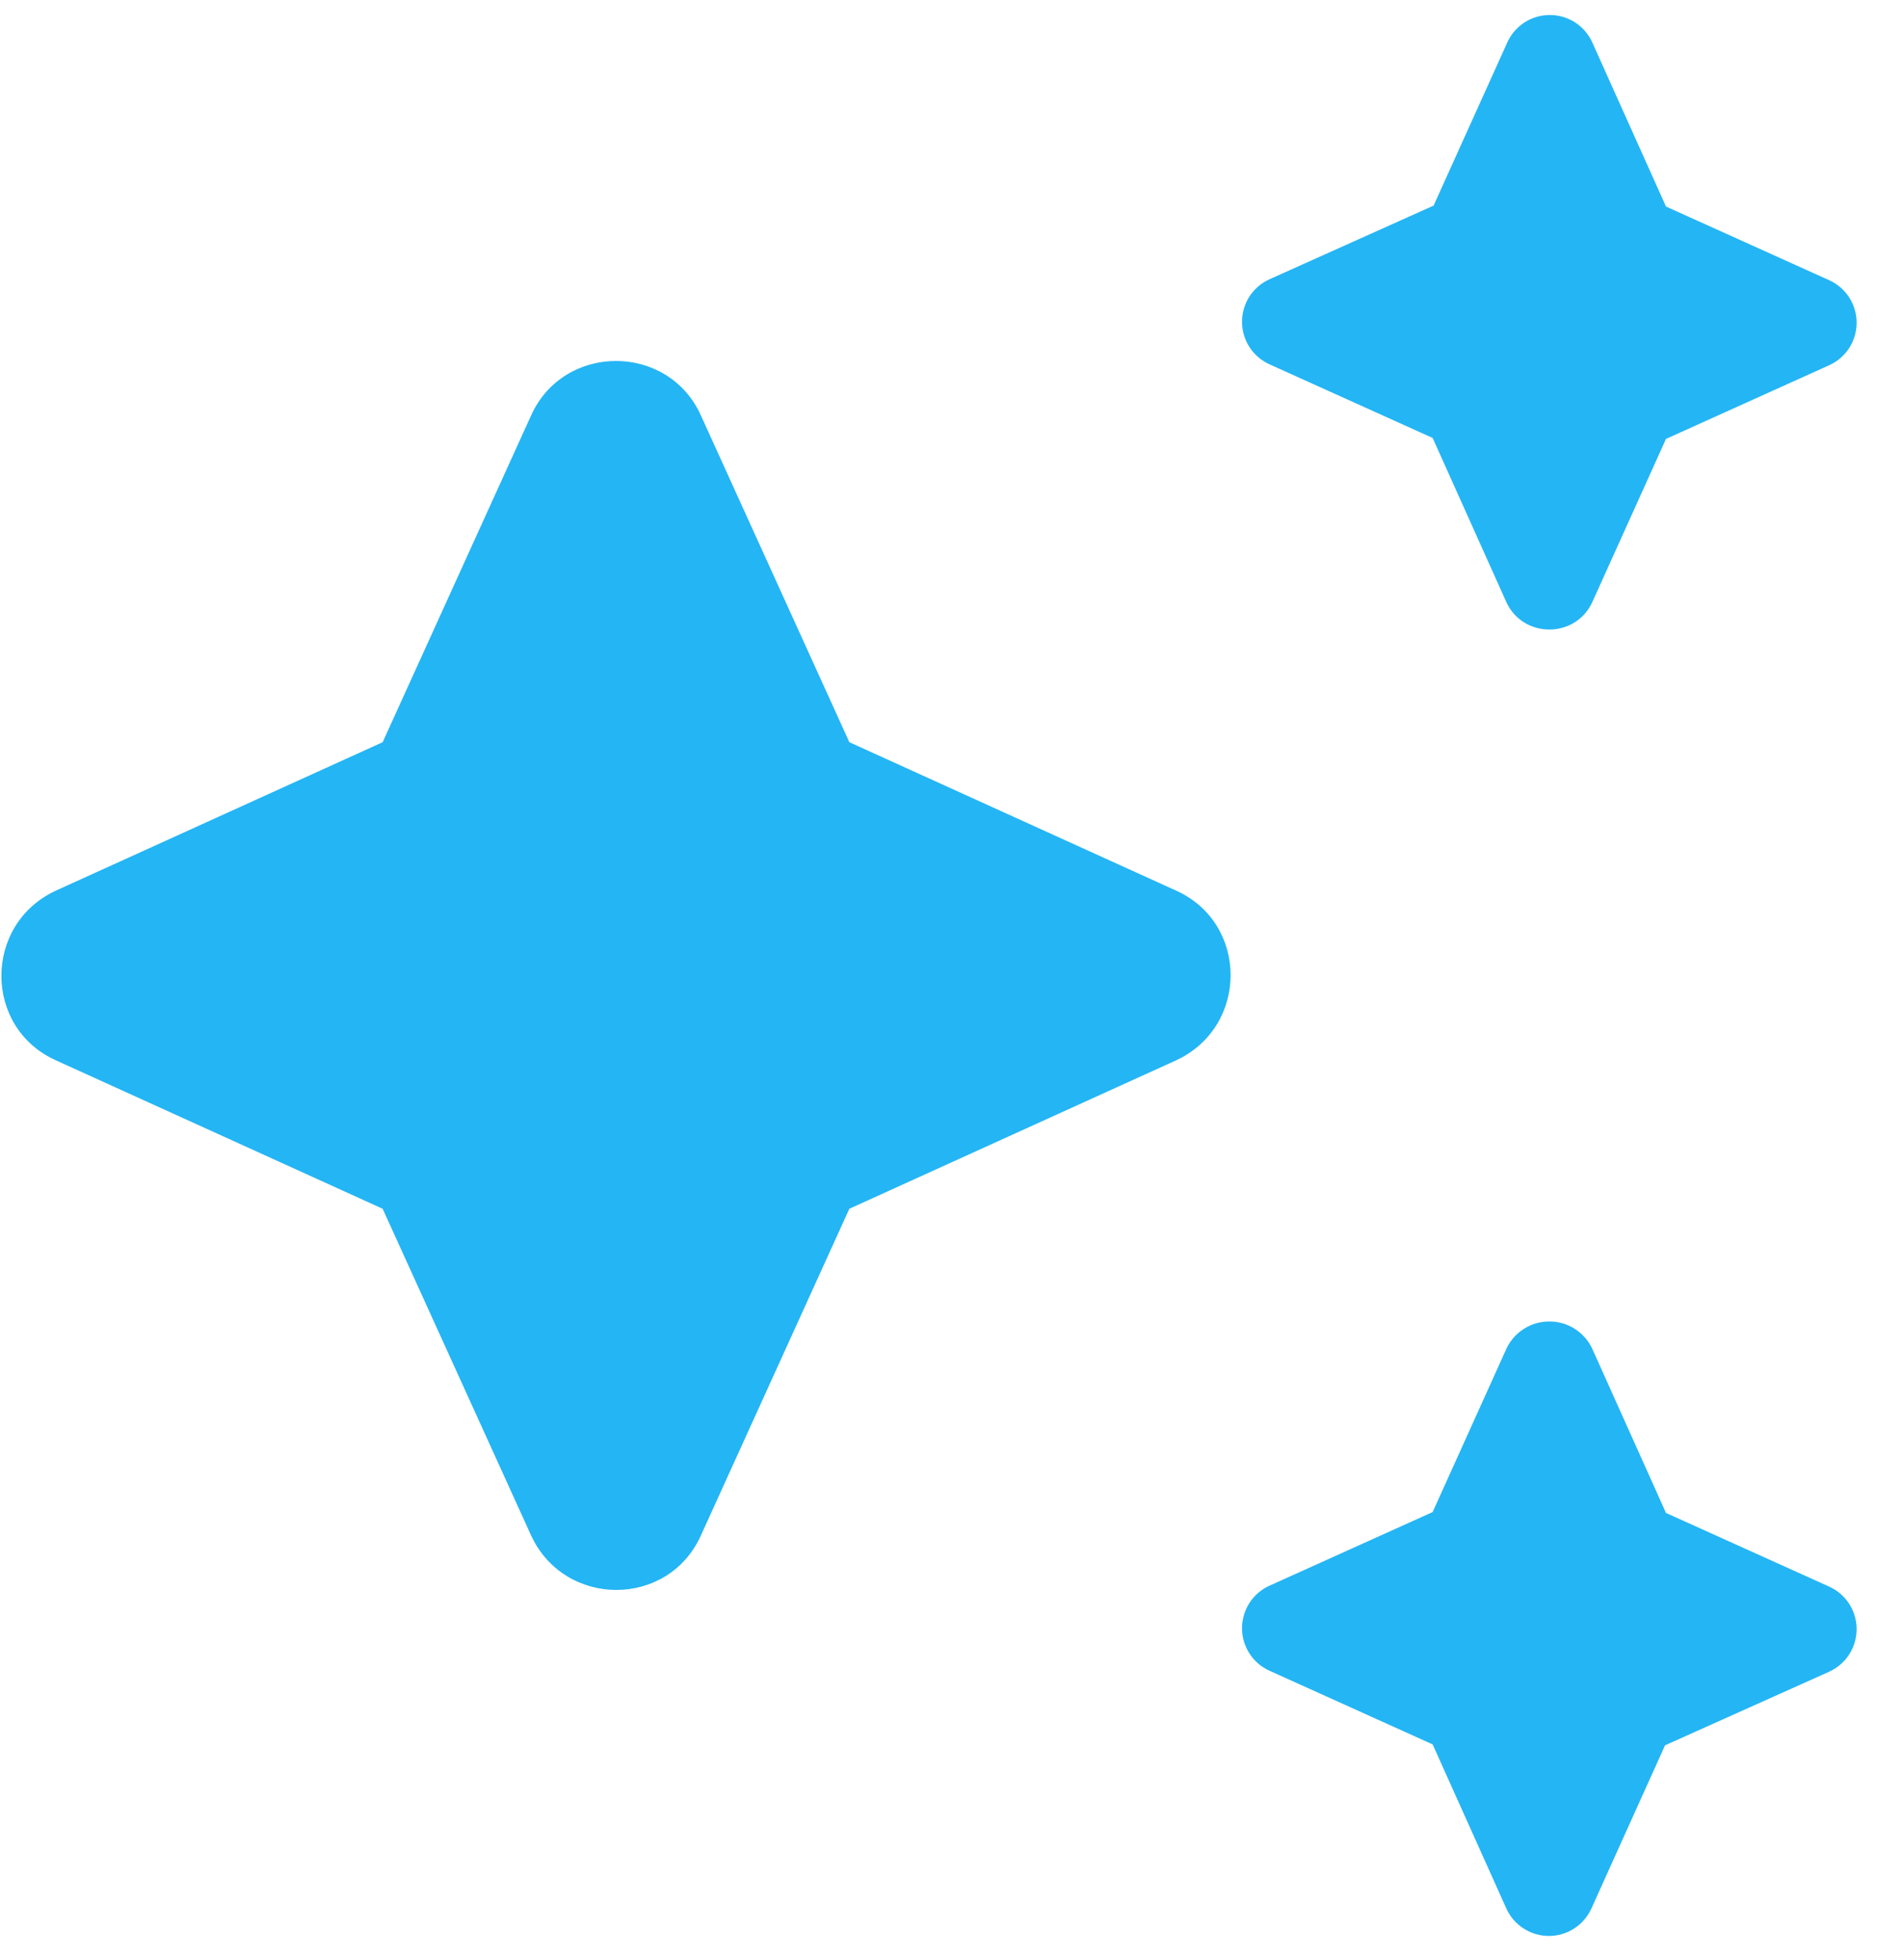 <svg width="34" height="35" viewBox="0 0 34 35" fill="none" xmlns="http://www.w3.org/2000/svg">
<path d="M28.433 10.756L29.75 7.839L32.667 6.522C32.812 6.456 32.935 6.349 33.022 6.215C33.108 6.08 33.154 5.924 33.154 5.764C33.154 5.604 33.108 5.448 33.022 5.313C32.935 5.179 32.812 5.072 32.667 5.006L29.75 3.689L28.433 0.756C28.367 0.61 28.26 0.487 28.126 0.4C27.991 0.314 27.835 0.268 27.675 0.268C27.515 0.268 27.358 0.314 27.224 0.4C27.09 0.487 26.983 0.61 26.917 0.756L25.6 3.672L22.667 4.989C22.521 5.055 22.398 5.162 22.311 5.296C22.225 5.431 22.179 5.587 22.179 5.747C22.179 5.907 22.225 6.064 22.311 6.198C22.398 6.333 22.521 6.439 22.667 6.506L25.583 7.822L26.9 10.756C27.2 11.406 28.133 11.406 28.433 10.756ZM15.167 13.256L12.517 7.422C11.933 6.122 10.067 6.122 9.483 7.422L6.833 13.256L1 15.906C-0.3 16.506 -0.3 18.356 1 18.939L6.833 21.589L9.483 27.422C10.083 28.722 11.933 28.722 12.517 27.422L15.167 21.589L21 18.939C22.3 18.339 22.3 16.489 21 15.906L15.167 13.256ZM26.9 24.089L25.583 27.006L22.667 28.322C22.521 28.389 22.398 28.495 22.311 28.63C22.225 28.764 22.179 28.921 22.179 29.081C22.179 29.241 22.225 29.397 22.311 29.531C22.398 29.666 22.521 29.773 22.667 29.839L25.583 31.156L26.9 34.089C26.966 34.234 27.073 34.358 27.207 34.444C27.342 34.531 27.498 34.577 27.658 34.577C27.818 34.577 27.975 34.531 28.109 34.444C28.244 34.358 28.35 34.234 28.417 34.089L29.733 31.172L32.667 29.856C32.812 29.789 32.935 29.683 33.022 29.548C33.108 29.414 33.154 29.257 33.154 29.097C33.154 28.937 33.108 28.781 33.022 28.646C32.935 28.512 32.812 28.405 32.667 28.339L29.75 27.022L28.433 24.089C28.365 23.943 28.257 23.82 28.121 23.734C27.985 23.647 27.828 23.602 27.667 23.602C27.506 23.602 27.348 23.647 27.212 23.734C27.076 23.82 26.968 23.943 26.9 24.089Z" fill="#24B5F4"/>
</svg>
